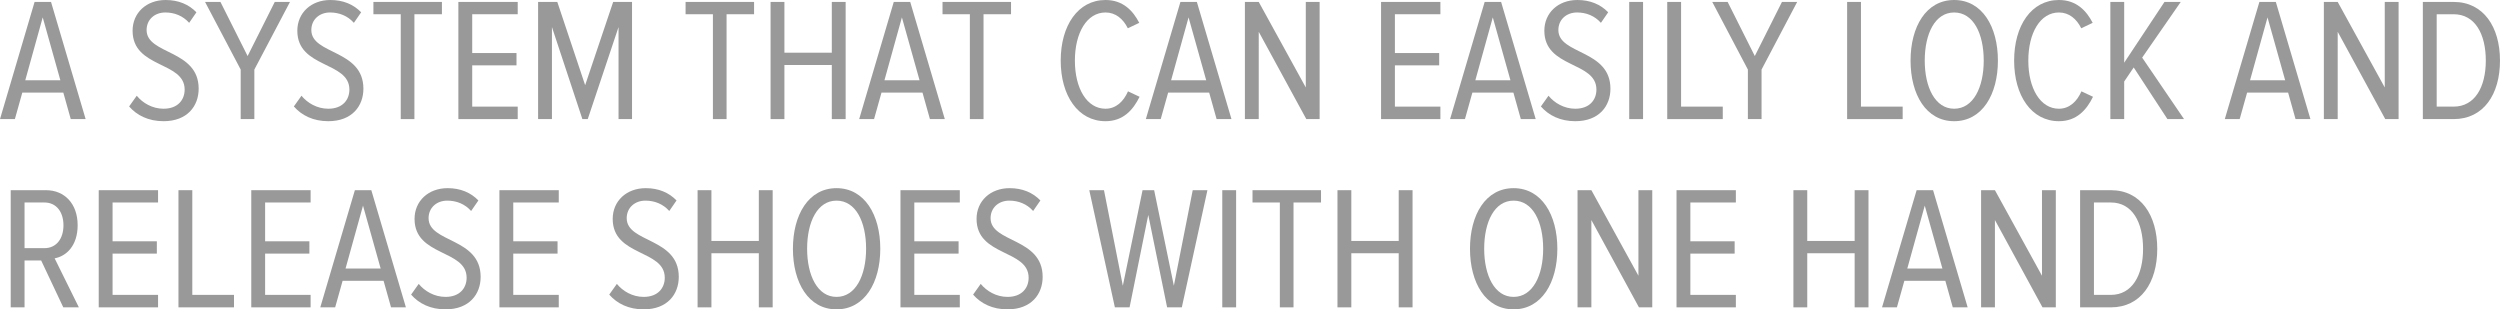 <svg width="202" height="25" viewBox="0 0 202 25" fill="none" xmlns="http://www.w3.org/2000/svg">
<path d="M170.56 24.834H168.072V15.367H170.56C172.978 15.367 174.306 17.397 174.306 20.108C174.306 22.833 172.978 24.834 170.56 24.834ZM170.56 23.826C172.279 23.826 173.16 22.237 173.16 20.108C173.16 17.965 172.293 16.361 170.56 16.361H169.19V23.826H170.56Z" fill="#999999"/>
<path d="M166.11 24.834H165.034L161.19 17.78V24.834H160.072V15.367H161.19L164.992 22.279V15.367H166.11V24.834Z" fill="#999999"/>
<path d="M158.987 24.834H157.785L157.184 22.691H153.871L153.27 24.834H152.068L154.864 15.367H156.192L158.987 24.834ZM156.946 21.697L155.521 16.616L154.109 21.697H156.946Z" fill="#999999"/>
<path d="M150.974 24.834H149.856V20.462H146.026V24.834H144.908V15.367H146.026V19.469H149.856V15.367H150.974V24.834Z" fill="#999999"/>
<path d="M140.257 24.834H135.463V15.367H140.257V16.361H136.581V19.497H140.159V20.491H136.581V23.826H140.257V24.834Z" fill="#999999"/>
<path d="M133.503 24.834H132.427L128.583 17.78V24.834H127.465V15.367H128.583L132.385 22.279V15.367H133.503V24.834Z" fill="#999999"/>
<path d="M122.298 24.996C120.033 24.996 118.775 22.839 118.775 20.1C118.775 17.36 120.033 15.203 122.298 15.203C124.562 15.203 125.834 17.36 125.834 20.1C125.834 22.839 124.562 24.996 122.298 24.996ZM122.298 23.989C123.849 23.989 124.688 22.257 124.688 20.1C124.688 17.914 123.849 16.211 122.298 16.211C120.76 16.211 119.922 17.914 119.922 20.1C119.922 22.257 120.76 23.989 122.298 23.989Z" fill="#999999"/>
<path d="M114.134 24.834H113.016V20.462H109.187V24.834H108.068V15.367H109.187V19.469H113.016V15.367H114.134V24.834Z" fill="#999999"/>
<path d="M104.516 24.834H103.411V16.361H101.203V15.367H106.738V16.361H104.516V24.834Z" fill="#999999"/>
<path d="M99.878 24.834H98.76V15.367H99.878V24.834Z" fill="#999999"/>
<path d="M95.491 24.834H94.303L92.78 17.368L91.27 24.834H90.082L88.014 15.367H89.202L90.725 23.088L92.319 15.367H93.255L94.848 23.088L96.372 15.367H97.56L95.491 24.834Z" fill="#999999"/>
<path d="M81.408 24.996C80.192 24.996 79.256 24.528 78.627 23.804L79.242 22.938C79.717 23.52 80.5 23.989 81.408 23.989C82.582 23.989 83.114 23.251 83.114 22.442C83.114 20.142 78.906 20.738 78.906 17.687C78.906 16.239 80.025 15.203 81.576 15.203C82.61 15.203 83.449 15.558 84.064 16.197L83.477 17.048C82.974 16.48 82.289 16.211 81.548 16.211C80.696 16.211 80.039 16.779 80.039 17.63C80.039 19.631 84.246 19.191 84.246 22.371C84.246 23.762 83.337 24.996 81.408 24.996Z" fill="#999999"/>
<path d="M77.552 24.834H72.758V15.367H77.552V16.361H73.876V19.497H77.454V20.491H73.876V23.826H77.552V24.834Z" fill="#999999"/>
<path d="M67.591 24.996C65.326 24.996 64.068 22.839 64.068 20.1C64.068 17.36 65.326 15.203 67.591 15.203C69.855 15.203 71.127 17.36 71.127 20.1C71.127 22.839 69.855 24.996 67.591 24.996ZM67.591 23.989C69.142 23.989 69.981 22.257 69.981 20.1C69.981 17.914 69.142 16.211 67.591 16.211C66.053 16.211 65.215 17.914 65.215 20.1C65.215 22.257 66.053 23.989 67.591 23.989Z" fill="#999999"/>
<path d="M62.431 24.834H61.313V20.462H57.483V24.834H56.365V15.367H57.483V19.469H61.313V15.367H62.431V24.834Z" fill="#999999"/>
<path d="M52.008 24.996C50.792 24.996 49.855 24.528 49.227 23.804L49.842 22.938C50.317 23.52 51.099 23.989 52.008 23.989C53.182 23.989 53.713 23.251 53.713 22.442C53.713 20.142 49.506 20.738 49.506 17.687C49.506 16.239 50.624 15.203 52.176 15.203C53.21 15.203 54.049 15.558 54.664 16.197L54.077 17.048C53.573 16.48 52.889 16.211 52.148 16.211C51.295 16.211 50.638 16.779 50.638 17.63C50.638 19.631 54.845 19.191 54.845 22.371C54.845 23.762 53.937 24.996 52.008 24.996Z" fill="#999999"/>
<path d="M45.148 24.834H40.353V15.367H45.148V16.361H41.472V19.497H45.05V20.491H41.472V23.826H45.148V24.834Z" fill="#999999"/>
<path d="M35.998 24.996C34.782 24.996 33.846 24.528 33.217 23.804L33.832 22.938C34.307 23.52 35.09 23.989 35.998 23.989C37.172 23.989 37.703 23.251 37.703 22.442C37.703 20.142 33.496 20.738 33.496 17.687C33.496 16.239 34.614 15.203 36.166 15.203C37.2 15.203 38.039 15.558 38.654 16.197L38.067 17.048C37.564 16.48 36.879 16.211 36.138 16.211C35.285 16.211 34.629 16.779 34.629 17.63C34.629 19.631 38.836 19.191 38.836 22.371C38.836 23.762 37.927 24.996 35.998 24.996Z" fill="#999999"/>
<path d="M32.797 24.834H31.596L30.994 22.691H27.682L27.081 24.834H25.879L28.674 15.367H30.002L32.797 24.834ZM30.757 21.697L29.331 16.616L27.92 21.697H30.757Z" fill="#999999"/>
<path d="M25.097 24.834H20.303V15.367H25.097V16.361H21.421V19.497H24.999V20.491H21.421V23.826H25.097V24.834Z" fill="#999999"/>
<path d="M18.907 24.834H14.42V15.367H15.538V23.826H18.907V24.834Z" fill="#999999"/>
<path d="M12.771 24.834H7.977V15.367H12.771V16.361H9.095V19.497H12.673V20.491H9.095V23.826H12.771V24.834Z" fill="#999999"/>
<path d="M6.372 24.834H5.114L3.325 21.044H1.983V24.834H0.865V15.367H3.717C5.212 15.367 6.274 16.46 6.274 18.192C6.274 19.881 5.338 20.704 4.415 20.874L6.372 24.834ZM3.591 20.051C4.555 20.051 5.128 19.285 5.128 18.206C5.128 17.127 4.555 16.361 3.591 16.361H1.983V20.051H3.591Z" fill="#999999"/>
<path d="M198.254 9.623H195.766V0.156H198.254C200.672 0.156 201.999 2.186 201.999 4.897C201.999 7.622 200.672 9.623 198.254 9.623ZM198.254 8.615C199.973 8.615 200.853 7.026 200.853 4.897C200.853 2.754 199.987 1.15 198.254 1.15H196.884V8.615H198.254Z" fill="#999999"/>
<path d="M193.806 9.623H192.729L188.886 2.569V9.623H187.768V0.156H188.886L192.688 7.068V0.156H193.806V9.623Z" fill="#999999"/>
<path d="M186.682 9.623H185.48L184.879 7.48H181.567L180.966 9.623H179.764L182.559 0.156H183.887L186.682 9.623ZM184.642 6.486L183.216 1.405L181.804 6.486H184.642Z" fill="#999999"/>
<path d="M176.47 9.623H175.128L172.403 5.45L171.634 6.586V9.623H170.516V0.156H171.634V5.067L174.89 0.156H176.204L173.087 4.655L176.47 9.623Z" fill="#999999"/>
<path d="M166.362 9.793C164.14 9.793 162.742 7.721 162.742 4.897C162.742 2.058 164.14 0 166.362 0C167.774 0 168.585 0.866 169.088 1.845L168.165 2.285C167.788 1.519 167.173 1.008 166.362 1.008C164.853 1.008 163.888 2.654 163.888 4.897C163.888 7.139 164.853 8.785 166.362 8.785C167.215 8.785 167.83 8.189 168.179 7.38L169.116 7.82C168.599 8.871 167.802 9.793 166.362 9.793Z" fill="#999999"/>
<path d="M157.895 9.793C155.631 9.793 154.373 7.636 154.373 4.897C154.373 2.157 155.631 0 157.895 0C160.16 0 161.431 2.157 161.431 4.897C161.431 7.636 160.16 9.793 157.895 9.793ZM157.895 8.785C159.447 8.785 160.285 7.054 160.285 4.897C160.285 2.711 159.447 1.008 157.895 1.008C156.358 1.008 155.519 2.711 155.519 4.897C155.519 7.054 156.358 8.785 157.895 8.785Z" fill="#999999"/>
<path d="M153.735 9.623H149.248V0.156H150.366V8.615H153.735V9.623Z" fill="#999999"/>
<path d="M142.333 9.623H141.229V5.621L138.35 0.156H139.594L141.788 4.528L143.982 0.156H145.212L142.333 5.621V9.623Z" fill="#999999"/>
<path d="M139.2 9.623H134.713V0.156H135.831V8.615H139.2V9.623Z" fill="#999999"/>
<path d="M132.759 9.623H131.641V0.156H132.759V9.623Z" fill="#999999"/>
<path d="M127.285 9.793C126.069 9.793 125.133 9.325 124.504 8.601L125.119 7.735C125.594 8.317 126.377 8.785 127.285 8.785C128.459 8.785 128.991 8.047 128.991 7.238C128.991 4.939 124.783 5.535 124.783 2.484C124.783 1.036 125.902 0 127.453 0C128.487 0 129.326 0.355 129.941 0.994L129.354 1.845C128.851 1.277 128.166 1.008 127.425 1.008C126.573 1.008 125.916 1.575 125.916 2.427C125.916 4.428 130.123 3.988 130.123 7.167C130.123 8.558 129.214 9.793 127.285 9.793Z" fill="#999999"/>
<path d="M124.085 9.623H122.883L122.282 7.48H118.969L118.368 9.623H117.166L119.961 0.156H121.289L124.085 9.623ZM122.044 6.486L120.618 1.405L119.207 6.486H122.044Z" fill="#999999"/>
<path d="M116.384 9.623H111.59V0.156H116.384V1.15H112.708V4.286H116.286V5.28H112.708V8.615H116.384V9.623Z" fill="#999999"/>
<path d="M106.626 9.623H105.55L101.706 2.569V9.623H100.588V0.156H101.706L105.508 7.068V0.156H106.626V9.623Z" fill="#999999"/>
<path d="M99.503 9.623H98.301L97.7 7.48H94.387L93.786 9.623H92.584L95.379 0.156H96.707L99.503 9.623ZM97.462 6.486L96.036 1.405L94.625 6.486H97.462Z" fill="#999999"/>
<path d="M89.325 9.793C87.103 9.793 85.705 7.721 85.705 4.897C85.705 2.058 87.103 0 89.325 0C90.737 0 91.547 0.866 92.051 1.845L91.128 2.285C90.751 1.519 90.136 1.008 89.325 1.008C87.816 1.008 86.851 2.654 86.851 4.897C86.851 7.139 87.816 8.785 89.325 8.785C90.178 8.785 90.793 8.189 91.142 7.38L92.079 7.82C91.561 8.871 90.765 9.793 89.325 9.793Z" fill="#999999"/>
<path d="M79.469 9.623H78.365V1.15H76.156V0.156H81.691V1.15H79.469V9.623Z" fill="#999999"/>
<path d="M76.341 9.623H75.138L74.537 7.48H71.225L70.624 9.623H69.422L72.217 0.156H73.545L76.341 9.623ZM74.3 6.486L72.874 1.405L71.463 6.486H74.3Z" fill="#999999"/>
<path d="M68.328 9.623H67.21V5.252H63.38V9.623H62.262V0.156H63.38V4.258H67.21V0.156H68.328V9.623Z" fill="#999999"/>
<path d="M58.707 9.623H57.603V1.15H55.395V0.156H60.929V1.15H58.707V9.623Z" fill="#999999"/>
<path d="M51.068 9.623H49.978V2.186L47.49 9.623H47.057L44.597 2.186V9.623H43.478V0.156H45.03L47.28 6.884L49.544 0.156H51.068V9.623Z" fill="#999999"/>
<path d="M41.831 9.623H37.037V0.156H41.831V1.15H38.155V4.286H41.733V5.28H38.155V8.615H41.831V9.623Z" fill="#999999"/>
<path d="M33.484 9.623H32.38V1.15H30.172V0.156H35.707V1.15H33.484V9.623Z" fill="#999999"/>
<path d="M26.526 9.793C25.31 9.793 24.373 9.325 23.744 8.601L24.359 7.735C24.834 8.317 25.617 8.785 26.526 8.785C27.7 8.785 28.231 8.047 28.231 7.238C28.231 4.939 24.024 5.535 24.024 2.484C24.024 1.036 25.142 0 26.693 0C27.728 0 28.566 0.355 29.181 0.994L28.594 1.845C28.091 1.277 27.406 1.008 26.665 1.008C25.813 1.008 25.156 1.575 25.156 2.427C25.156 4.428 29.363 3.988 29.363 7.167C29.363 8.558 28.454 9.793 26.526 9.793Z" fill="#999999"/>
<path d="M20.552 9.623H19.448V5.621L16.568 0.156H17.812L20.007 4.528L22.201 0.156H23.431L20.552 5.621V9.623Z" fill="#999999"/>
<path d="M13.215 9.793C11.999 9.793 11.063 9.325 10.434 8.601L11.049 7.735C11.524 8.317 12.306 8.785 13.215 8.785C14.389 8.785 14.92 8.047 14.92 7.238C14.92 4.939 10.713 5.535 10.713 2.484C10.713 1.036 11.831 0 13.383 0C14.417 0 15.256 0.355 15.871 0.994L15.284 1.845C14.78 1.277 14.096 1.008 13.355 1.008C12.502 1.008 11.845 1.575 11.845 2.427C11.845 4.428 16.052 3.988 16.052 7.167C16.052 8.558 15.144 9.793 13.215 9.793Z" fill="#999999"/>
<path d="M6.919 9.623H5.717L5.116 7.48H1.803L1.202 9.623H0L2.795 0.156H4.123L6.919 9.623ZM4.878 6.486L3.452 1.405L2.041 6.486H4.878Z" fill="#999999"/>
</svg>
